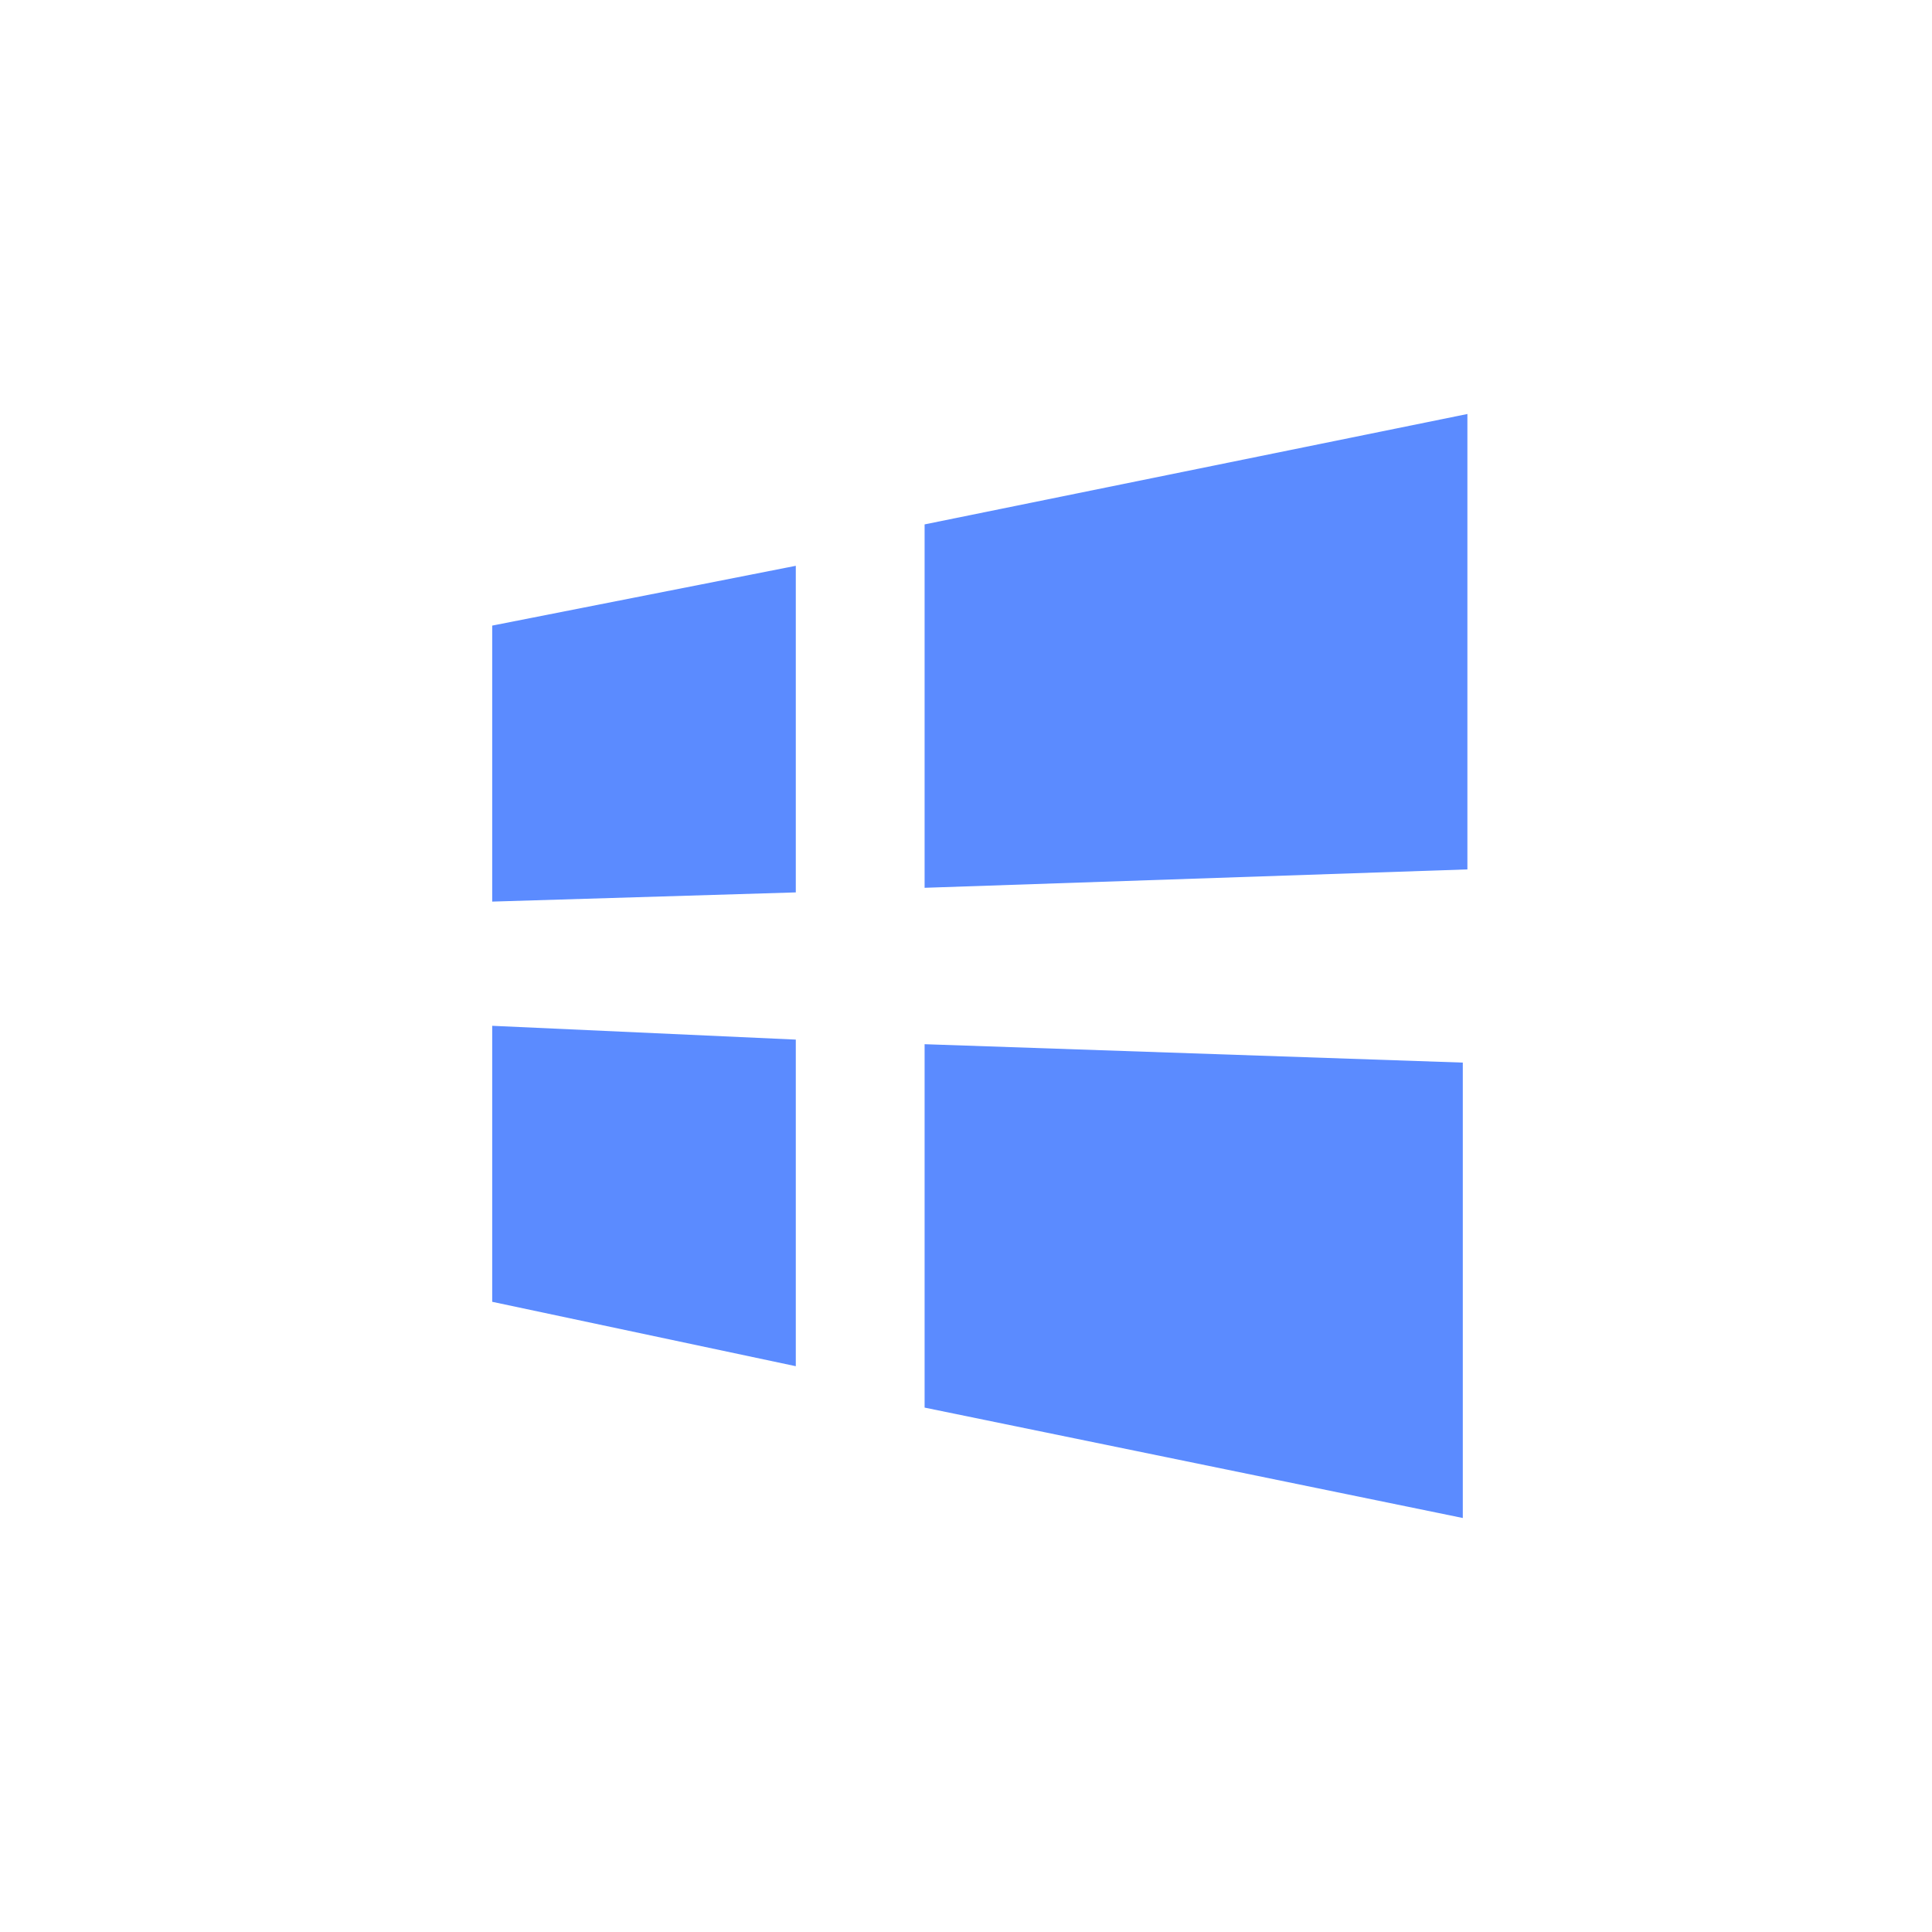 <?xml version="1.0" encoding="utf-8"?>
<!-- Generator: Adobe Illustrator 22.1.0, SVG Export Plug-In . SVG Version: 6.00 Build 0)  -->
<svg version="1.1" id="图层_1" xmlns="http://www.w3.org/2000/svg" xmlns:xlink="http://www.w3.org/1999/xlink" x="0px" y="0px"
	 viewBox="0 0 42 42" style="enable-background:new 0 0 42 42;" xml:space="preserve">
<style type="text/css">
	.st0{fill:#5B8BFF;}
</style>
<g>
	<path class="st0" d="M10.7,13.6v6l6.6-0.2v-7.1L10.7,13.6L10.7,13.6z M20.1,11.4v7.9l11.8-0.4V9L20.1,11.4L20.1,11.4z M10.7,22.3v6
		l6.6,1.4v-7.1L10.7,22.3L10.7,22.3z M20.1,22.7v7.9L31.8,33v-9.9L20.1,22.7L20.1,22.7z"/>
</g>
</svg>
